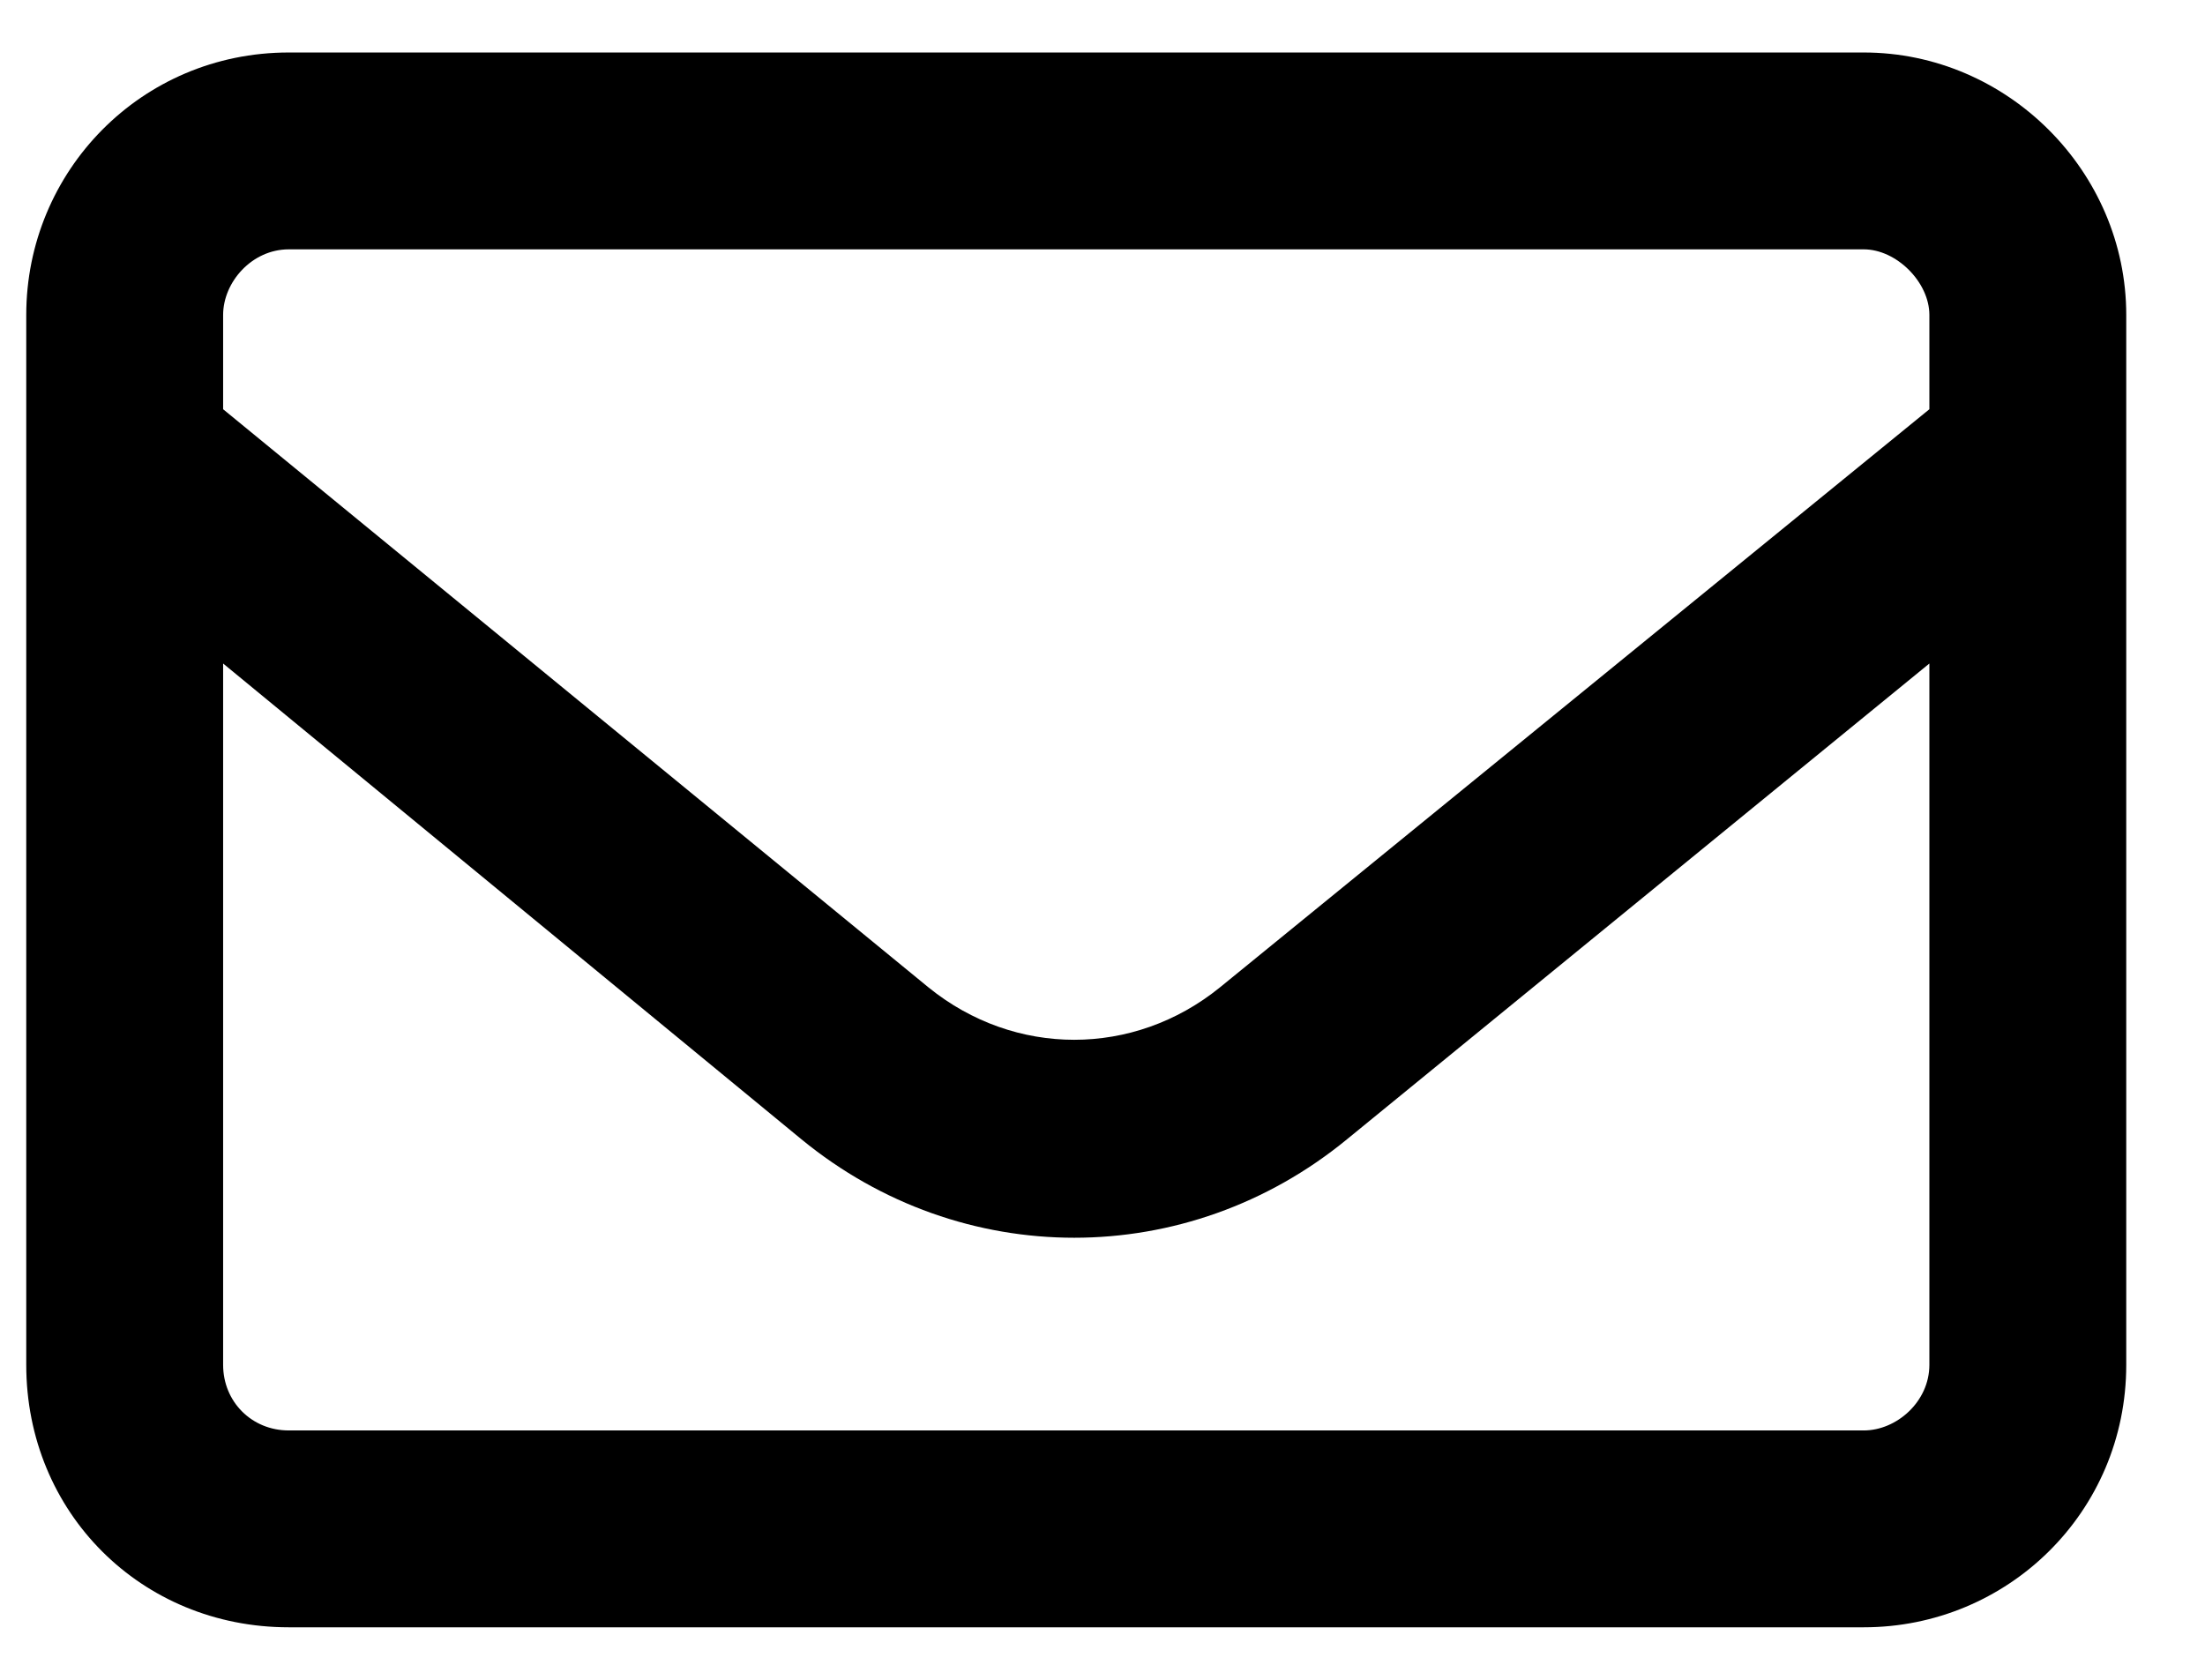<svg width='21' height='16' viewBox='0 0 21 16' xmlns='http://www.w3.org/2000/svg'><path d='M0.25 3C0.25 1.633 1.344 0.5 2.75 0.5H17.75C19.117 0.5 20.25 1.633 20.25 3V13C20.25 14.406 19.117 15.5 17.75 15.5H2.75C1.344 15.5 0.25 14.406 0.25 13V3ZM2.125 3V3.898L8.844 9.406C9.664 10.07 10.797 10.07 11.617 9.406L18.375 3.898V3C18.375 2.688 18.062 2.375 17.75 2.375H2.75C2.398 2.375 2.125 2.688 2.125 3ZM2.125 6.32V13C2.125 13.352 2.398 13.625 2.75 13.625H17.75C18.062 13.625 18.375 13.352 18.375 13V6.32L12.828 10.852C11.305 12.102 9.156 12.102 7.633 10.852L2.125 6.32Z'/></svg>